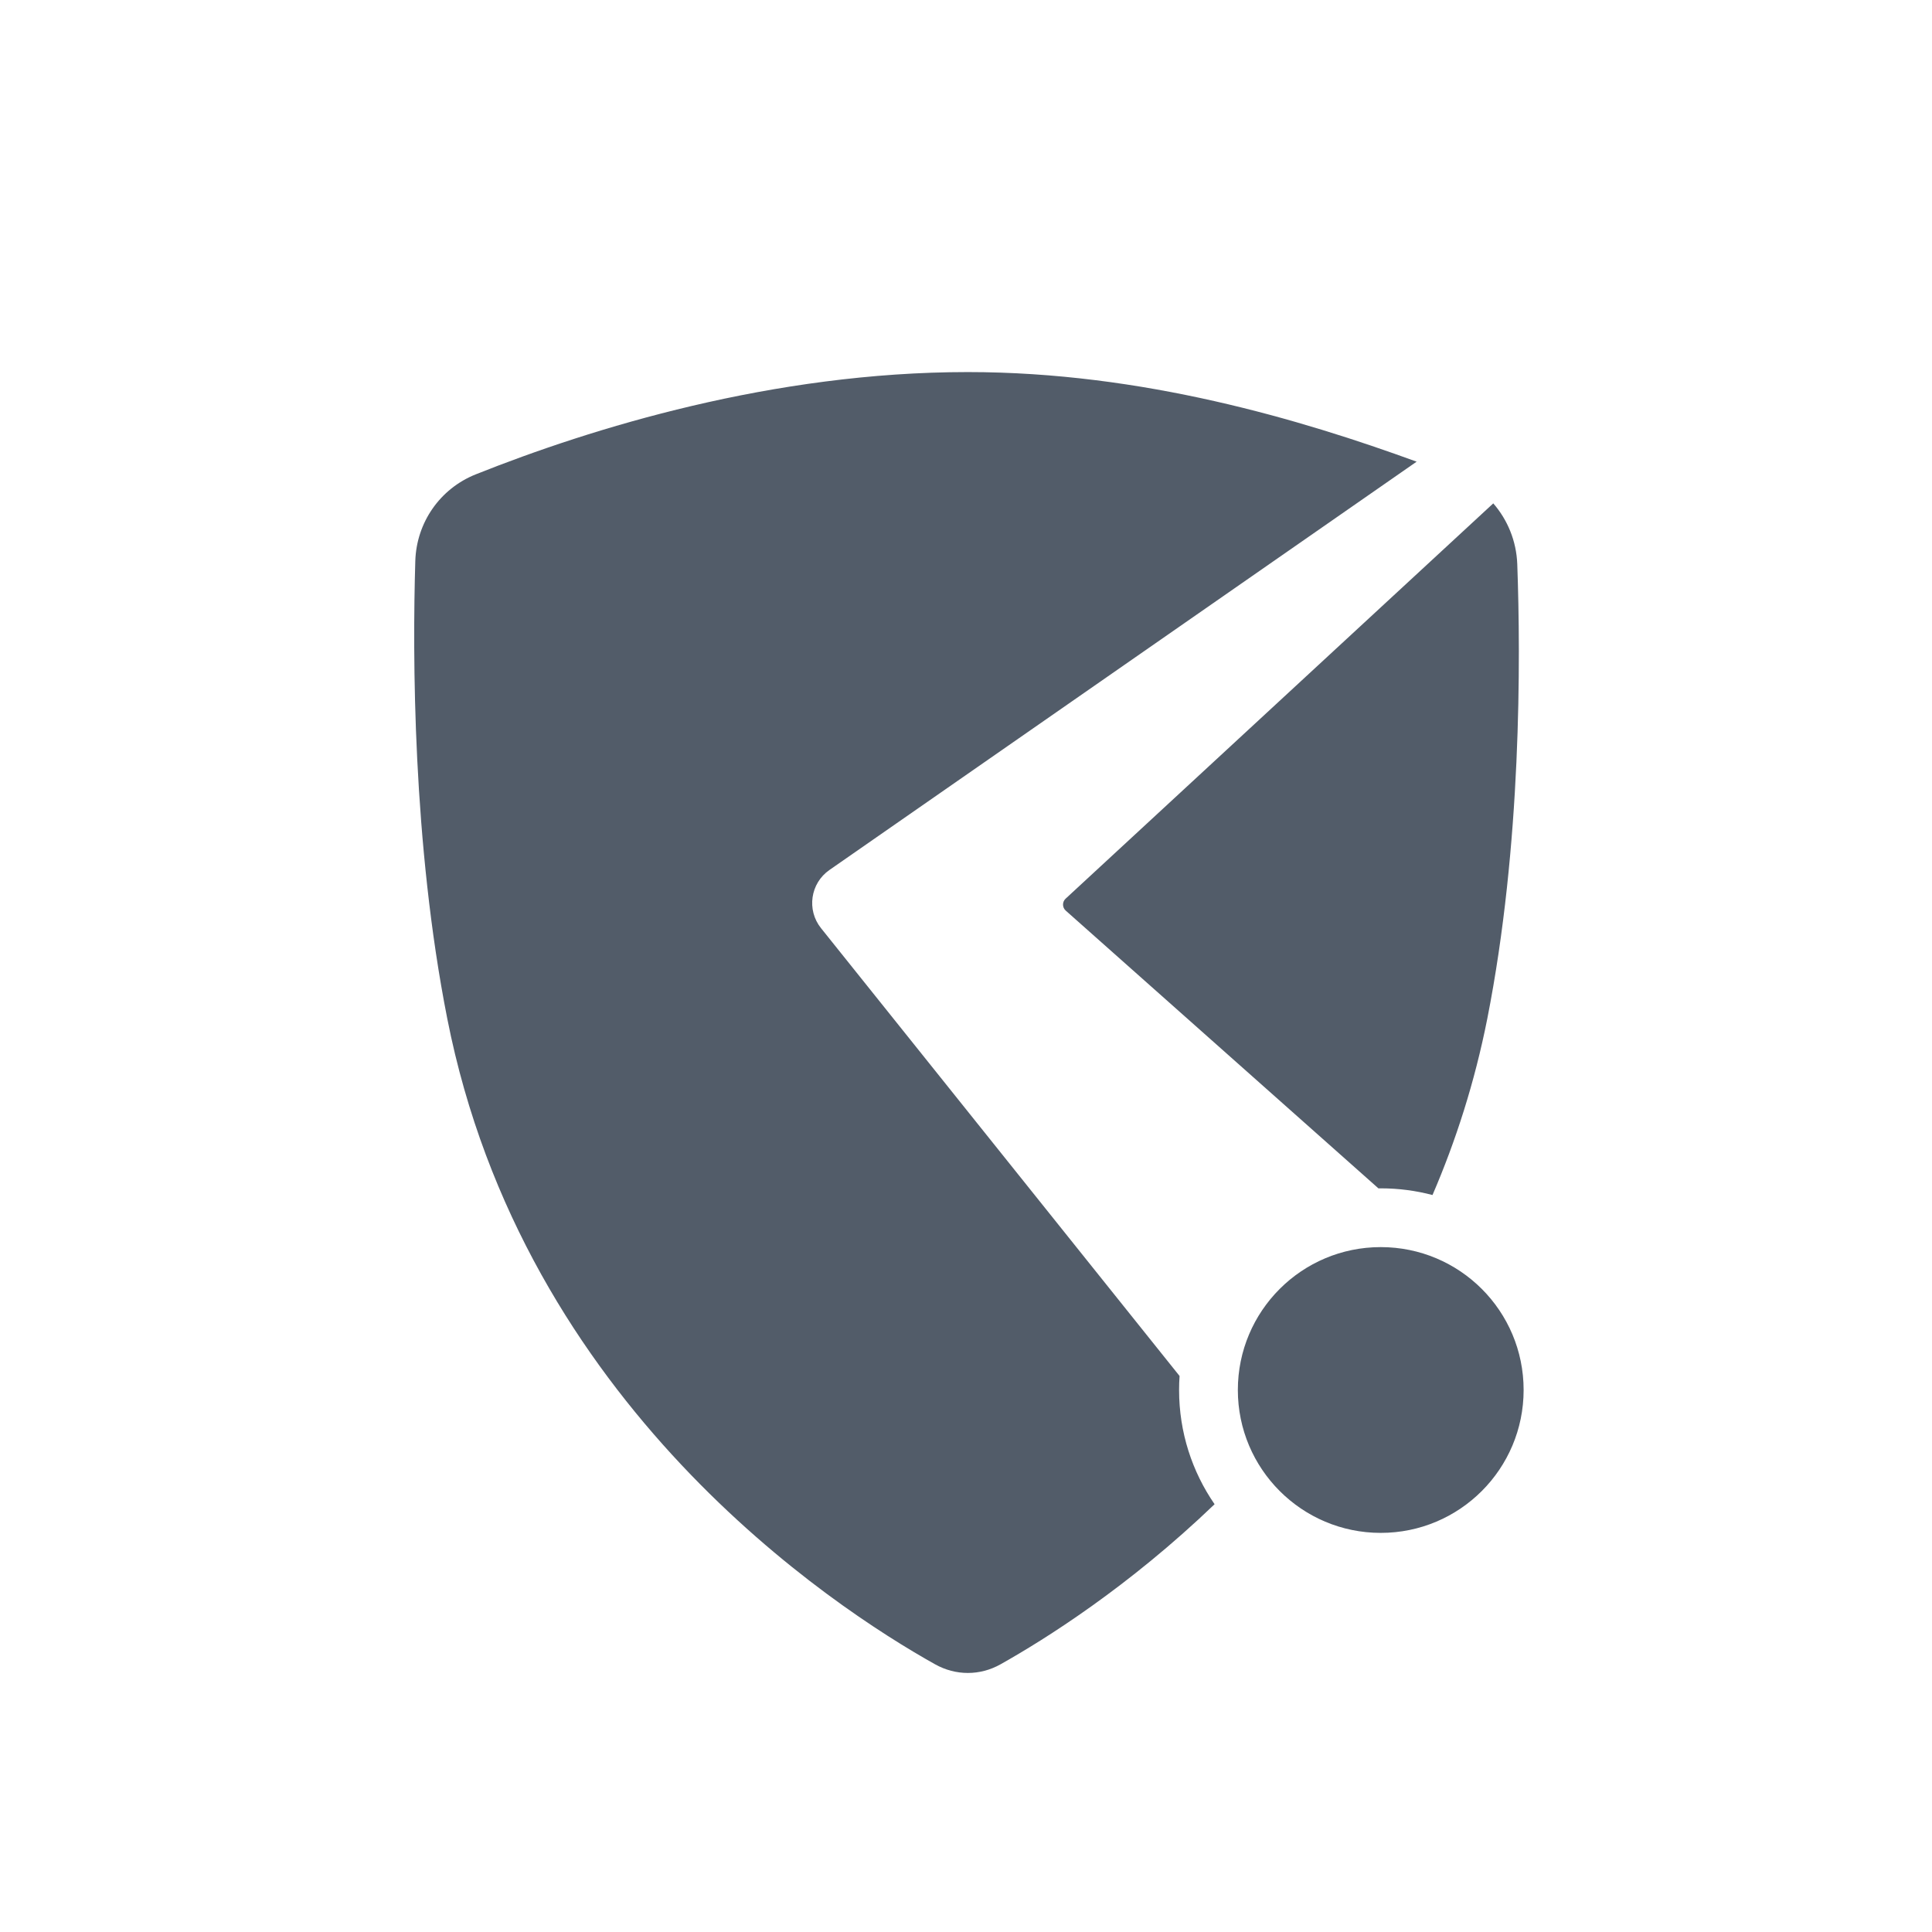 <svg width="24" height="24" viewBox="0 0 24 24" fill="none" xmlns="http://www.w3.org/2000/svg">
	<path fill-rule="evenodd" clip-rule="evenodd" d="M17.598 5.735C16.165 5.213 14.191 4.622 12.023 4.622C9.602 4.622 7.353 5.317 5.909 5.893C5.465 6.071 5.173 6.492 5.159 6.97C5.124 8.145 5.126 10.475 5.556 12.653C6.502 17.452 10.348 19.965 11.615 20.674C11.872 20.818 12.174 20.818 12.43 20.674C12.98 20.365 14.015 19.716 15.088 18.686C14.81 18.283 14.647 17.794 14.647 17.267C14.647 17.208 14.649 17.15 14.653 17.093L10.199 11.53C10.018 11.304 10.066 10.972 10.304 10.807L17.598 5.735ZM18.476 12.653C18.319 13.445 18.084 14.175 17.795 14.845C17.59 14.791 17.375 14.762 17.152 14.762L17.123 14.762L13.239 11.312C13.195 11.273 13.194 11.204 13.237 11.164L18.55 6.253C18.728 6.458 18.837 6.721 18.848 7.006C18.891 8.193 18.901 10.498 18.476 12.653ZM17.152 19.042C18.133 19.042 18.927 18.247 18.927 17.267C18.927 16.286 18.133 15.492 17.152 15.492C16.172 15.492 15.377 16.286 15.377 17.267C15.377 18.247 16.172 19.042 17.152 19.042Z" fill="#525C69"/>
</svg>